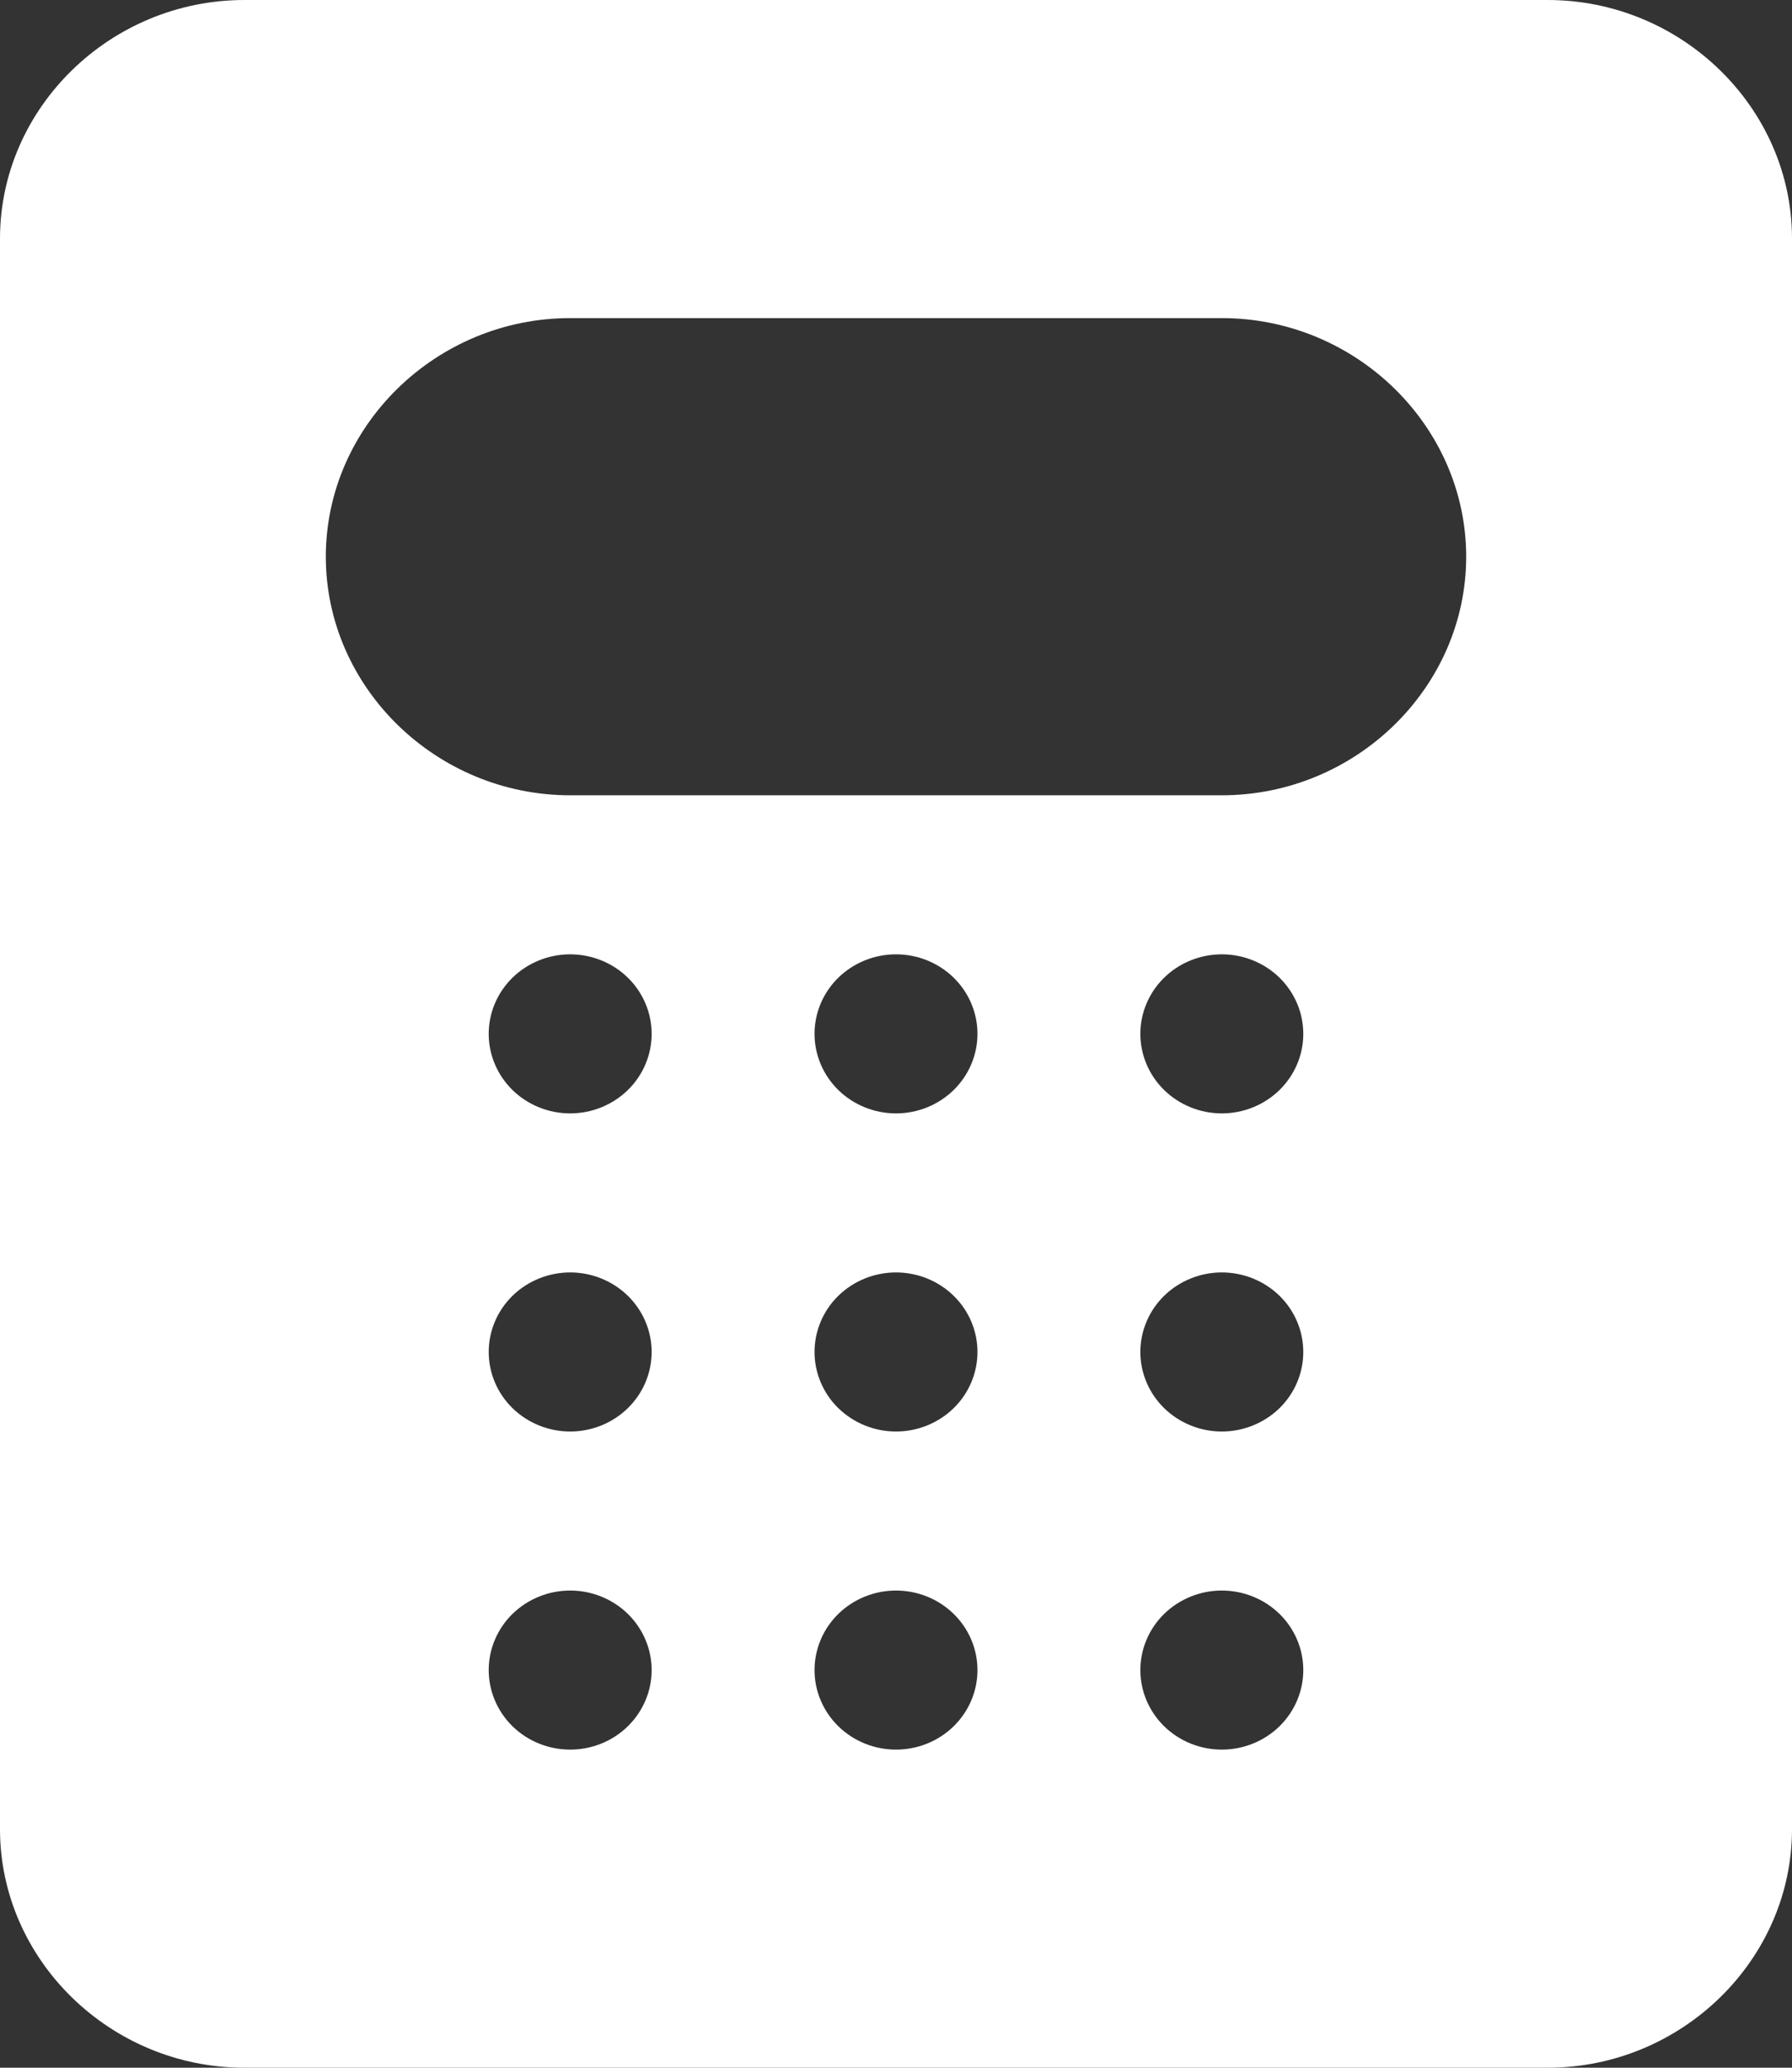 <svg width="39" height="45" viewBox="0 0 39 45" fill="none" xmlns="http://www.w3.org/2000/svg">
<rect x="0" y="0" width="39" height="45" fill="#333333" stroke="none"/>
<path d="M5.318 0C2.403 0 0 2.346 0 5.192V39.808C0 42.654 2.403 45 5.318 45H33.682C36.597 45 39 42.654 39 39.808V5.192C39 2.346 36.597 0 33.682 0H5.318ZM12.409 6.923H26.591C29.506 6.923 31.909 9.269 31.909 12.115C31.909 14.962 29.506 17.308 26.591 17.308H12.409C9.494 17.308 7.091 14.962 7.091 12.115C7.091 9.269 9.494 6.923 12.409 6.923ZM12.409 20.769C12.879 20.769 13.33 20.952 13.663 21.276C13.995 21.601 14.182 22.041 14.182 22.5C14.182 22.959 13.995 23.399 13.663 23.724C13.33 24.048 12.879 24.231 12.409 24.231C11.939 24.231 11.488 24.048 11.155 23.724C10.823 23.399 10.636 22.959 10.636 22.5C10.636 22.041 10.823 21.601 11.155 21.276C11.488 20.952 11.939 20.769 12.409 20.769ZM19.5 20.769C19.97 20.769 20.421 20.952 20.754 21.276C21.086 21.601 21.273 22.041 21.273 22.5C21.273 22.959 21.086 23.399 20.754 23.724C20.421 24.048 19.97 24.231 19.5 24.231C19.03 24.231 18.579 24.048 18.246 23.724C17.914 23.399 17.727 22.959 17.727 22.5C17.727 22.041 17.914 21.601 18.246 21.276C18.579 20.952 19.03 20.769 19.5 20.769ZM26.591 20.769C27.061 20.769 27.512 20.952 27.845 21.276C28.177 21.601 28.364 22.041 28.364 22.5C28.364 22.959 28.177 23.399 27.845 23.724C27.512 24.048 27.061 24.231 26.591 24.231C26.121 24.231 25.67 24.048 25.337 23.724C25.005 23.399 24.818 22.959 24.818 22.5C24.818 22.041 25.005 21.601 25.337 21.276C25.67 20.952 26.121 20.769 26.591 20.769ZM12.409 27.692C12.879 27.692 13.33 27.875 13.663 28.199C13.995 28.524 14.182 28.964 14.182 29.423C14.182 29.882 13.995 30.323 13.663 30.647C13.33 30.971 12.879 31.154 12.409 31.154C11.939 31.154 11.488 30.971 11.155 30.647C10.823 30.323 10.636 29.882 10.636 29.423C10.636 28.964 10.823 28.524 11.155 28.199C11.488 27.875 11.939 27.692 12.409 27.692ZM19.5 27.692C19.97 27.692 20.421 27.875 20.754 28.199C21.086 28.524 21.273 28.964 21.273 29.423C21.273 29.882 21.086 30.323 20.754 30.647C20.421 30.971 19.97 31.154 19.5 31.154C19.03 31.154 18.579 30.971 18.246 30.647C17.914 30.323 17.727 29.882 17.727 29.423C17.727 28.964 17.914 28.524 18.246 28.199C18.579 27.875 19.03 27.692 19.5 27.692ZM26.591 27.692C27.061 27.692 27.512 27.875 27.845 28.199C28.177 28.524 28.364 28.964 28.364 29.423C28.364 29.882 28.177 30.323 27.845 30.647C27.512 30.971 27.061 31.154 26.591 31.154C26.121 31.154 25.67 30.971 25.337 30.647C25.005 30.323 24.818 29.882 24.818 29.423C24.818 28.964 25.005 28.524 25.337 28.199C25.67 27.875 26.121 27.692 26.591 27.692ZM12.409 34.615C12.879 34.615 13.33 34.798 13.663 35.122C13.995 35.447 14.182 35.887 14.182 36.346C14.182 36.805 13.995 37.245 13.663 37.57C13.33 37.895 12.879 38.077 12.409 38.077C11.939 38.077 11.488 37.895 11.155 37.57C10.823 37.245 10.636 36.805 10.636 36.346C10.636 35.887 10.823 35.447 11.155 35.122C11.488 34.798 11.939 34.615 12.409 34.615ZM19.5 34.615C19.97 34.615 20.421 34.798 20.754 35.122C21.086 35.447 21.273 35.887 21.273 36.346C21.273 36.805 21.086 37.245 20.754 37.57C20.421 37.895 19.97 38.077 19.5 38.077C19.03 38.077 18.579 37.895 18.246 37.57C17.914 37.245 17.727 36.805 17.727 36.346C17.727 35.887 17.914 35.447 18.246 35.122C18.579 34.798 19.03 34.615 19.5 34.615ZM26.591 34.615C27.061 34.615 27.512 34.798 27.845 35.122C28.177 35.447 28.364 35.887 28.364 36.346C28.364 36.805 28.177 37.245 27.845 37.57C27.512 37.895 27.061 38.077 26.591 38.077C26.121 38.077 25.67 37.895 25.337 37.57C25.005 37.245 24.818 36.805 24.818 36.346C24.818 35.887 25.005 35.447 25.337 35.122C25.67 34.798 26.121 34.615 26.591 34.615Z" fill="white"/>
</svg>
